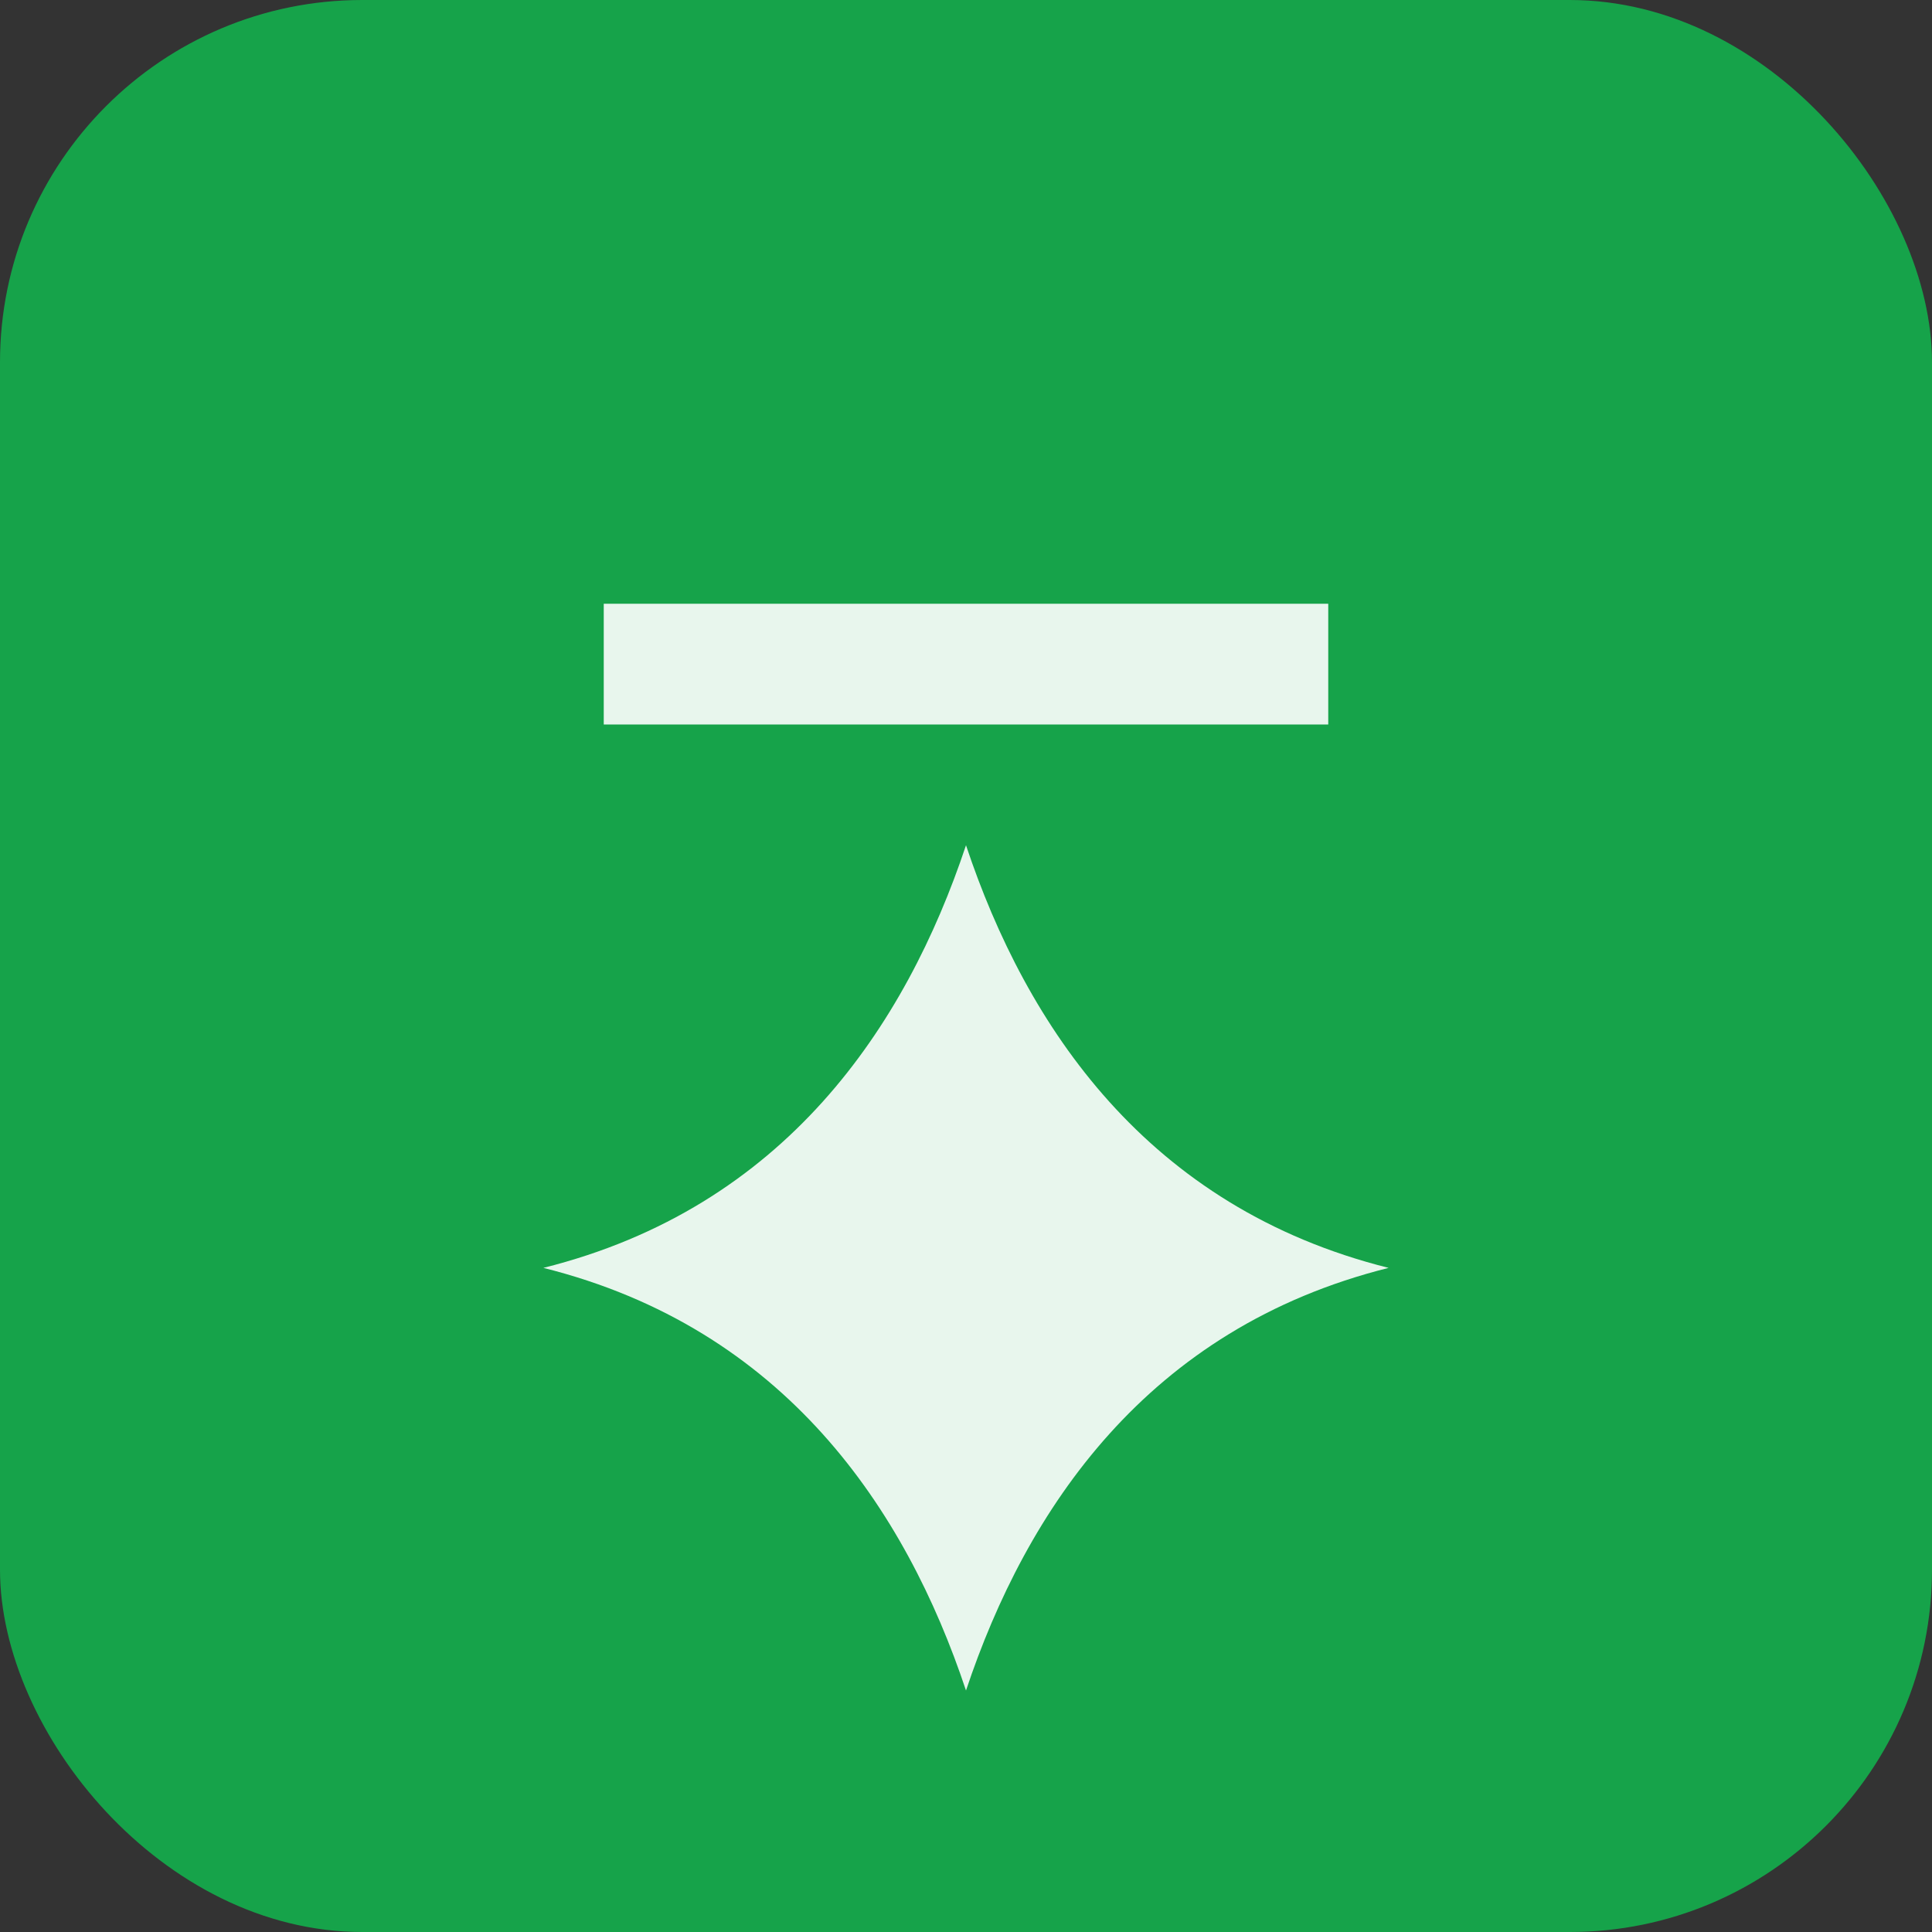 <svg xmlns="http://www.w3.org/2000/svg" width="64" height="64" viewBox="0 0 64 64" fill="none">
  <rect x="0" y="0" width="64" height="64" fill="#333333" stroke="none"/>
  <rect width="64" height="64" rx="12" fill="#16A34A"/>
  <path d="M18 42c8-2 12-8 14-14 2 6 6 12 14 14-8 2-12 8-14 14-2-6-6-12-14-14Z" fill="white" opacity=".9"/>
  <path d="M20 20h24v4H20z" fill="white" opacity=".9"/>
</svg>
